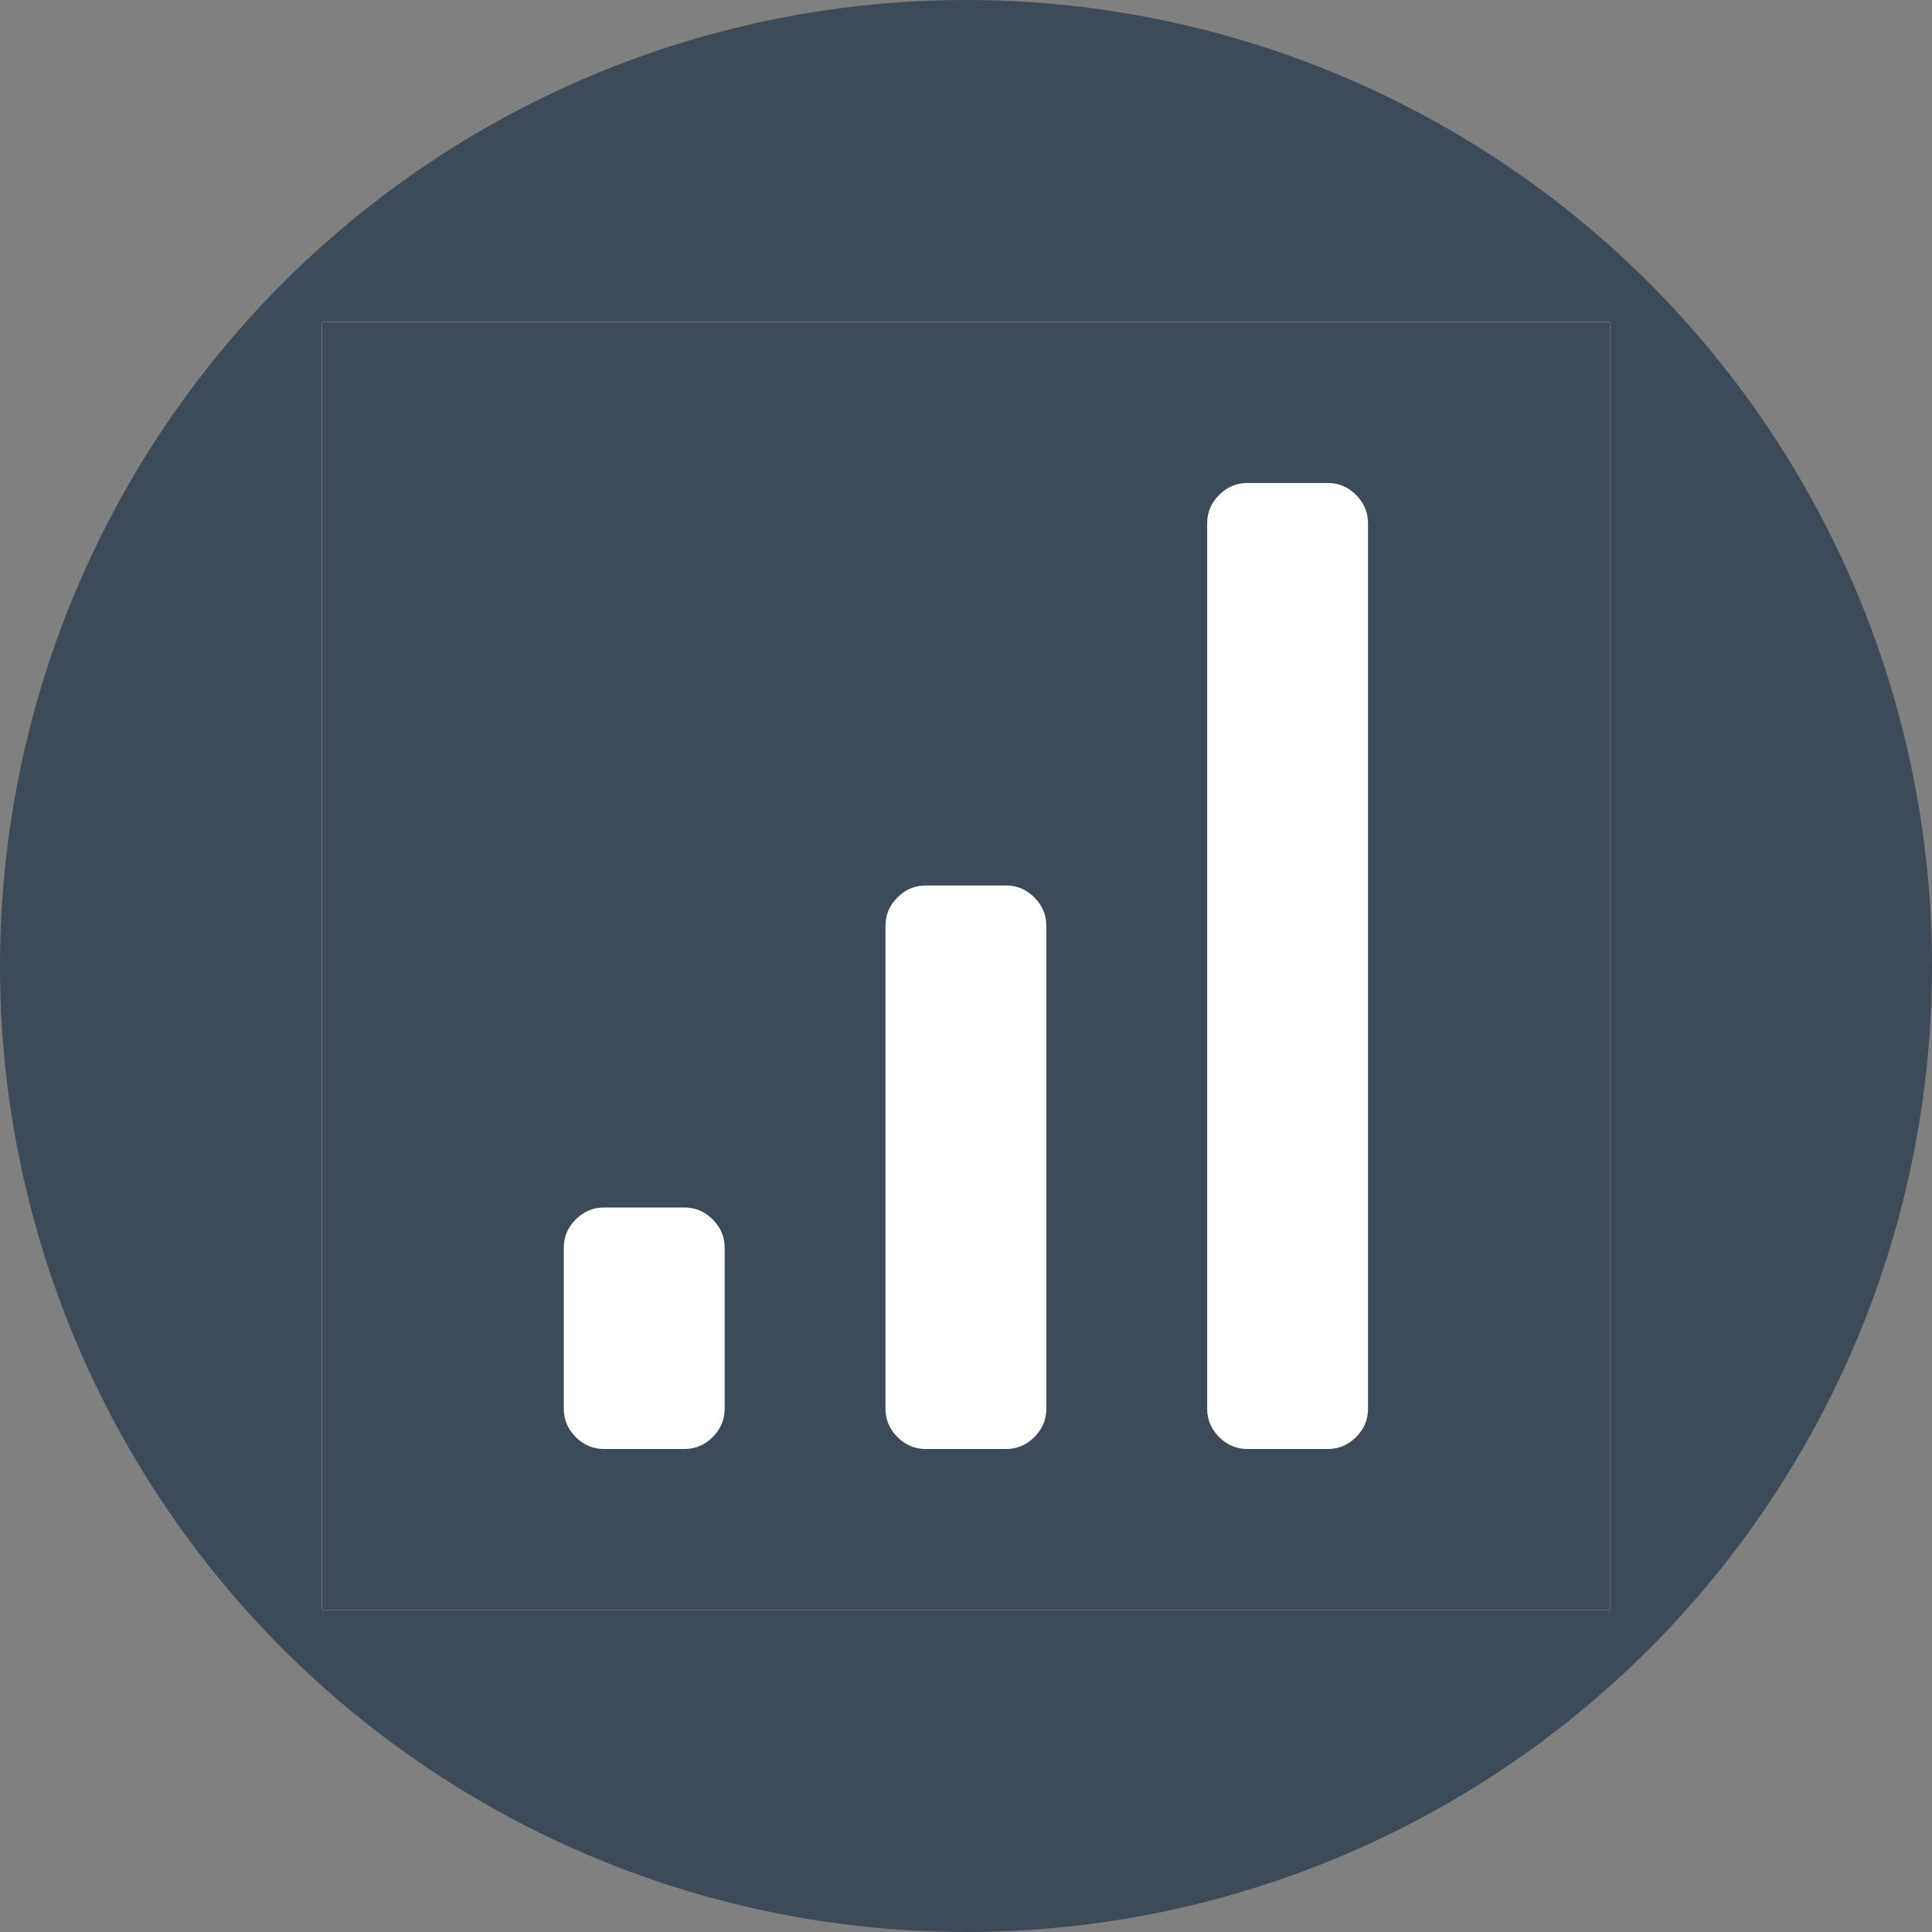 <svg width="150" height="150" viewBox="0 0 150 150" fill="none" xmlns="http://www.w3.org/2000/svg">
<rect x="0" y="0" width="150" height="150" fill="#808080" stroke="none"/>
<circle cx="75" cy="75" r="75" fill="#3D4A57"/>
<g clip-path="url(#clip0_26_12)">
<rect width="100" height="100" transform="translate(25 25)" fill="white"/>
<path d="M112.456 130.658L38.333 128.99C34.886 128.99 24.661 130.319 22.222 127.878C19.783 125.437 17.222 112.825 17.222 109.375L19.444 37.5C19.444 34.049 21.45 25.217 23.889 22.776C26.328 20.334 34.082 19.995 37.529 19.995L112.456 17.77C115.904 17.77 123.672 21.446 126.111 23.888C128.55 26.329 131.667 34.977 131.667 38.428V111.572C131.667 115.023 130.217 125.437 127.778 127.878C125.339 130.319 115.904 130.658 112.456 130.658ZM56.261 96.875C56.261 96.028 55.952 95.296 55.334 94.678C54.717 94.059 53.985 93.75 53.139 93.75H46.895C46.05 93.75 45.318 94.059 44.7 94.678C44.082 95.296 43.773 96.028 43.773 96.875V109.375C43.773 110.221 44.082 110.954 44.7 111.572C45.318 112.191 46.05 112.5 46.895 112.5H53.139C53.985 112.5 54.717 112.191 55.334 111.572C55.952 110.954 56.261 110.221 56.261 109.375V96.875ZM81.237 71.875C81.237 71.028 80.928 70.296 80.31 69.678C79.692 69.059 78.96 68.75 78.115 68.75H71.871C71.025 68.75 70.294 69.059 69.676 69.678C69.058 70.296 68.749 71.028 68.749 71.875V109.375C68.749 110.221 69.058 110.954 69.676 111.572C70.294 112.191 71.025 112.5 71.871 112.5H78.115C78.96 112.5 79.692 112.191 80.31 111.572C80.928 110.954 81.237 110.221 81.237 109.375V71.875ZM106.212 40.625C106.212 39.779 105.904 39.046 105.286 38.428C104.668 37.809 103.936 37.5 103.091 37.5H96.847C96.001 37.5 95.269 37.809 94.651 38.428C94.034 39.046 93.725 39.779 93.725 40.625V109.375C93.725 110.221 94.034 110.954 94.651 111.572C95.269 112.191 96.001 112.5 96.847 112.5H103.091C103.936 112.5 104.668 112.191 105.286 111.572C105.904 110.954 106.212 110.221 106.212 109.375V40.625Z" fill="#3D4A57"/>
</g>
<defs>
<clipPath id="clip0_26_12">
<rect width="100" height="100" fill="white" transform="translate(25 25)"/>
</clipPath>
</defs>
</svg>
